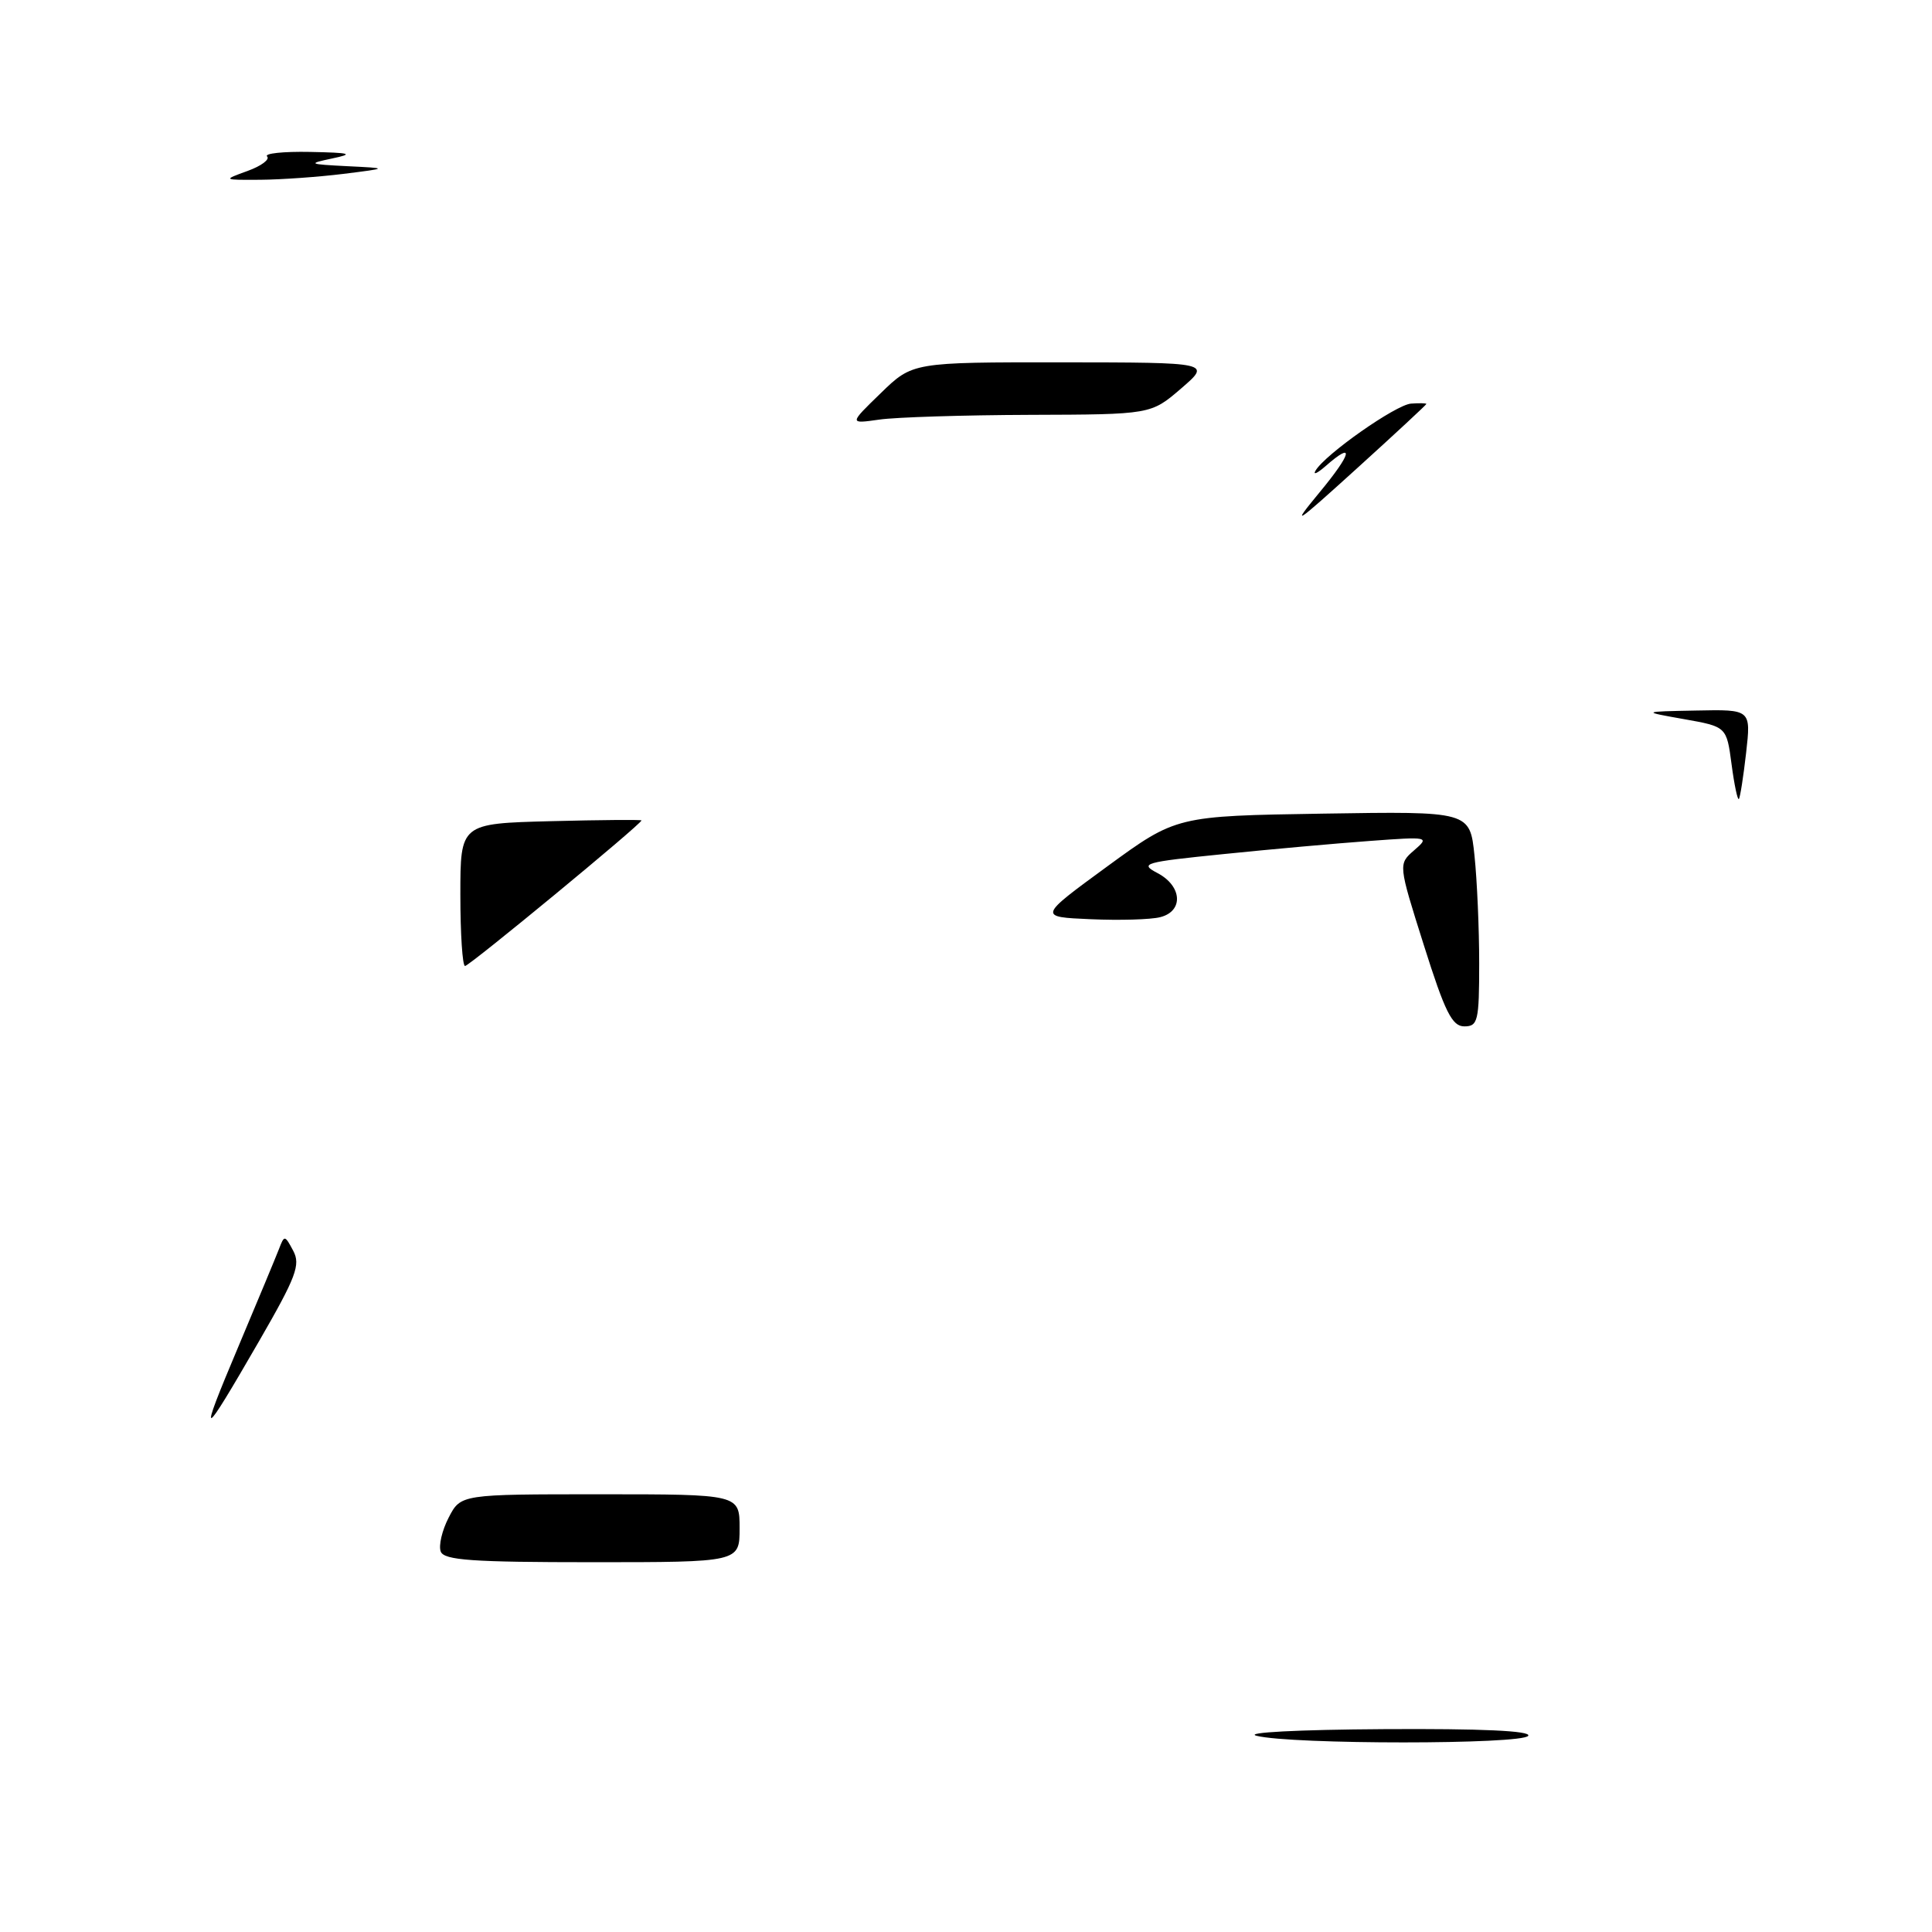 <?xml version="1.0" encoding="UTF-8" standalone="no"?>
<!DOCTYPE svg PUBLIC "-//W3C//DTD SVG 1.1//EN" "http://www.w3.org/Graphics/SVG/1.1/DTD/svg11.dtd" >
<svg xmlns="http://www.w3.org/2000/svg" xmlns:xlink="http://www.w3.org/1999/xlink" version="1.1" viewBox="0 0 256 256">
 <g >
 <path fill="currentColor"
d=" M 166.50 230.00 C 164.79 229.56 171.99 229.19 183.31 229.12 C 196.29 229.04 202.90 229.34 202.50 230.00 C 201.78 231.17 171.09 231.17 166.50 230.00 Z  M 58.40 205.59 C 58.10 204.81 58.57 202.79 59.45 201.09 C 61.05 198.00 61.05 198.00 79.53 198.00 C 98.00 198.00 98.00 198.00 98.00 202.50 C 98.00 207.00 98.00 207.00 78.47 207.00 C 62.59 207.00 58.84 206.74 58.40 205.59 Z  M 31.56 178.49 C 34.11 172.44 36.53 166.62 36.95 165.54 C 37.68 163.63 37.73 163.63 38.85 165.73 C 39.85 167.59 39.24 169.20 34.34 177.69 C 26.59 191.11 26.19 191.22 31.56 178.49 Z  M 188.67 125.25 C 185.27 114.50 185.27 114.50 187.38 112.67 C 189.45 110.88 189.33 110.85 181.50 111.43 C 177.10 111.75 168.38 112.53 162.13 113.17 C 151.56 114.24 150.94 114.41 153.38 115.69 C 156.65 117.41 156.85 120.75 153.73 121.53 C 152.48 121.85 148.33 121.97 144.51 121.80 C 137.56 121.50 137.56 121.50 146.71 114.81 C 155.87 108.12 155.87 108.12 175.32 107.81 C 194.77 107.50 194.77 107.50 195.38 113.40 C 195.72 116.64 196.00 123.05 196.00 127.65 C 196.00 135.29 195.83 136.00 194.03 136.00 C 192.41 136.00 191.47 134.12 188.67 125.25 Z  M 61.00 118.56 C 61.00 109.12 61.00 109.12 73.00 108.81 C 79.60 108.64 85.00 108.60 85.00 108.71 C 85.00 109.19 62.19 128.00 61.62 128.00 C 61.28 128.00 61.00 123.75 61.00 118.56 Z  M 229.44 101.26 C 228.78 96.29 228.78 96.29 223.14 95.29 C 217.50 94.29 217.50 94.29 224.76 94.15 C 232.02 94.00 232.02 94.00 231.37 99.75 C 231.01 102.91 230.58 105.67 230.41 105.87 C 230.24 106.07 229.80 104.00 229.44 101.26 Z  M 174.84 65.25 C 179.14 60.06 179.53 58.36 175.66 61.75 C 174.56 62.71 173.95 62.99 174.31 62.37 C 175.56 60.22 184.95 53.63 186.97 53.48 C 188.09 53.40 189.00 53.42 189.00 53.53 C 189.00 53.63 184.84 57.50 179.75 62.11 C 171.51 69.58 170.98 69.93 174.84 65.25 Z  M 116.71 52.09 C 120.92 48.00 120.92 48.00 140.71 48.01 C 160.50 48.03 160.50 48.03 156.50 51.48 C 152.50 54.92 152.50 54.92 136.50 54.97 C 127.70 55.00 118.70 55.28 116.50 55.60 C 112.50 56.17 112.50 56.17 116.71 52.09 Z  M 32.81 22.65 C 34.63 21.99 35.79 21.12 35.39 20.73 C 34.99 20.33 37.55 20.06 41.08 20.13 C 46.52 20.24 46.96 20.38 44.00 21.00 C 40.73 21.69 40.87 21.76 46.00 22.02 C 51.50 22.29 51.50 22.29 45.50 23.04 C 42.20 23.45 37.25 23.80 34.50 23.82 C 29.50 23.85 29.50 23.85 32.81 22.65 Z "/>
</g>
</svg>